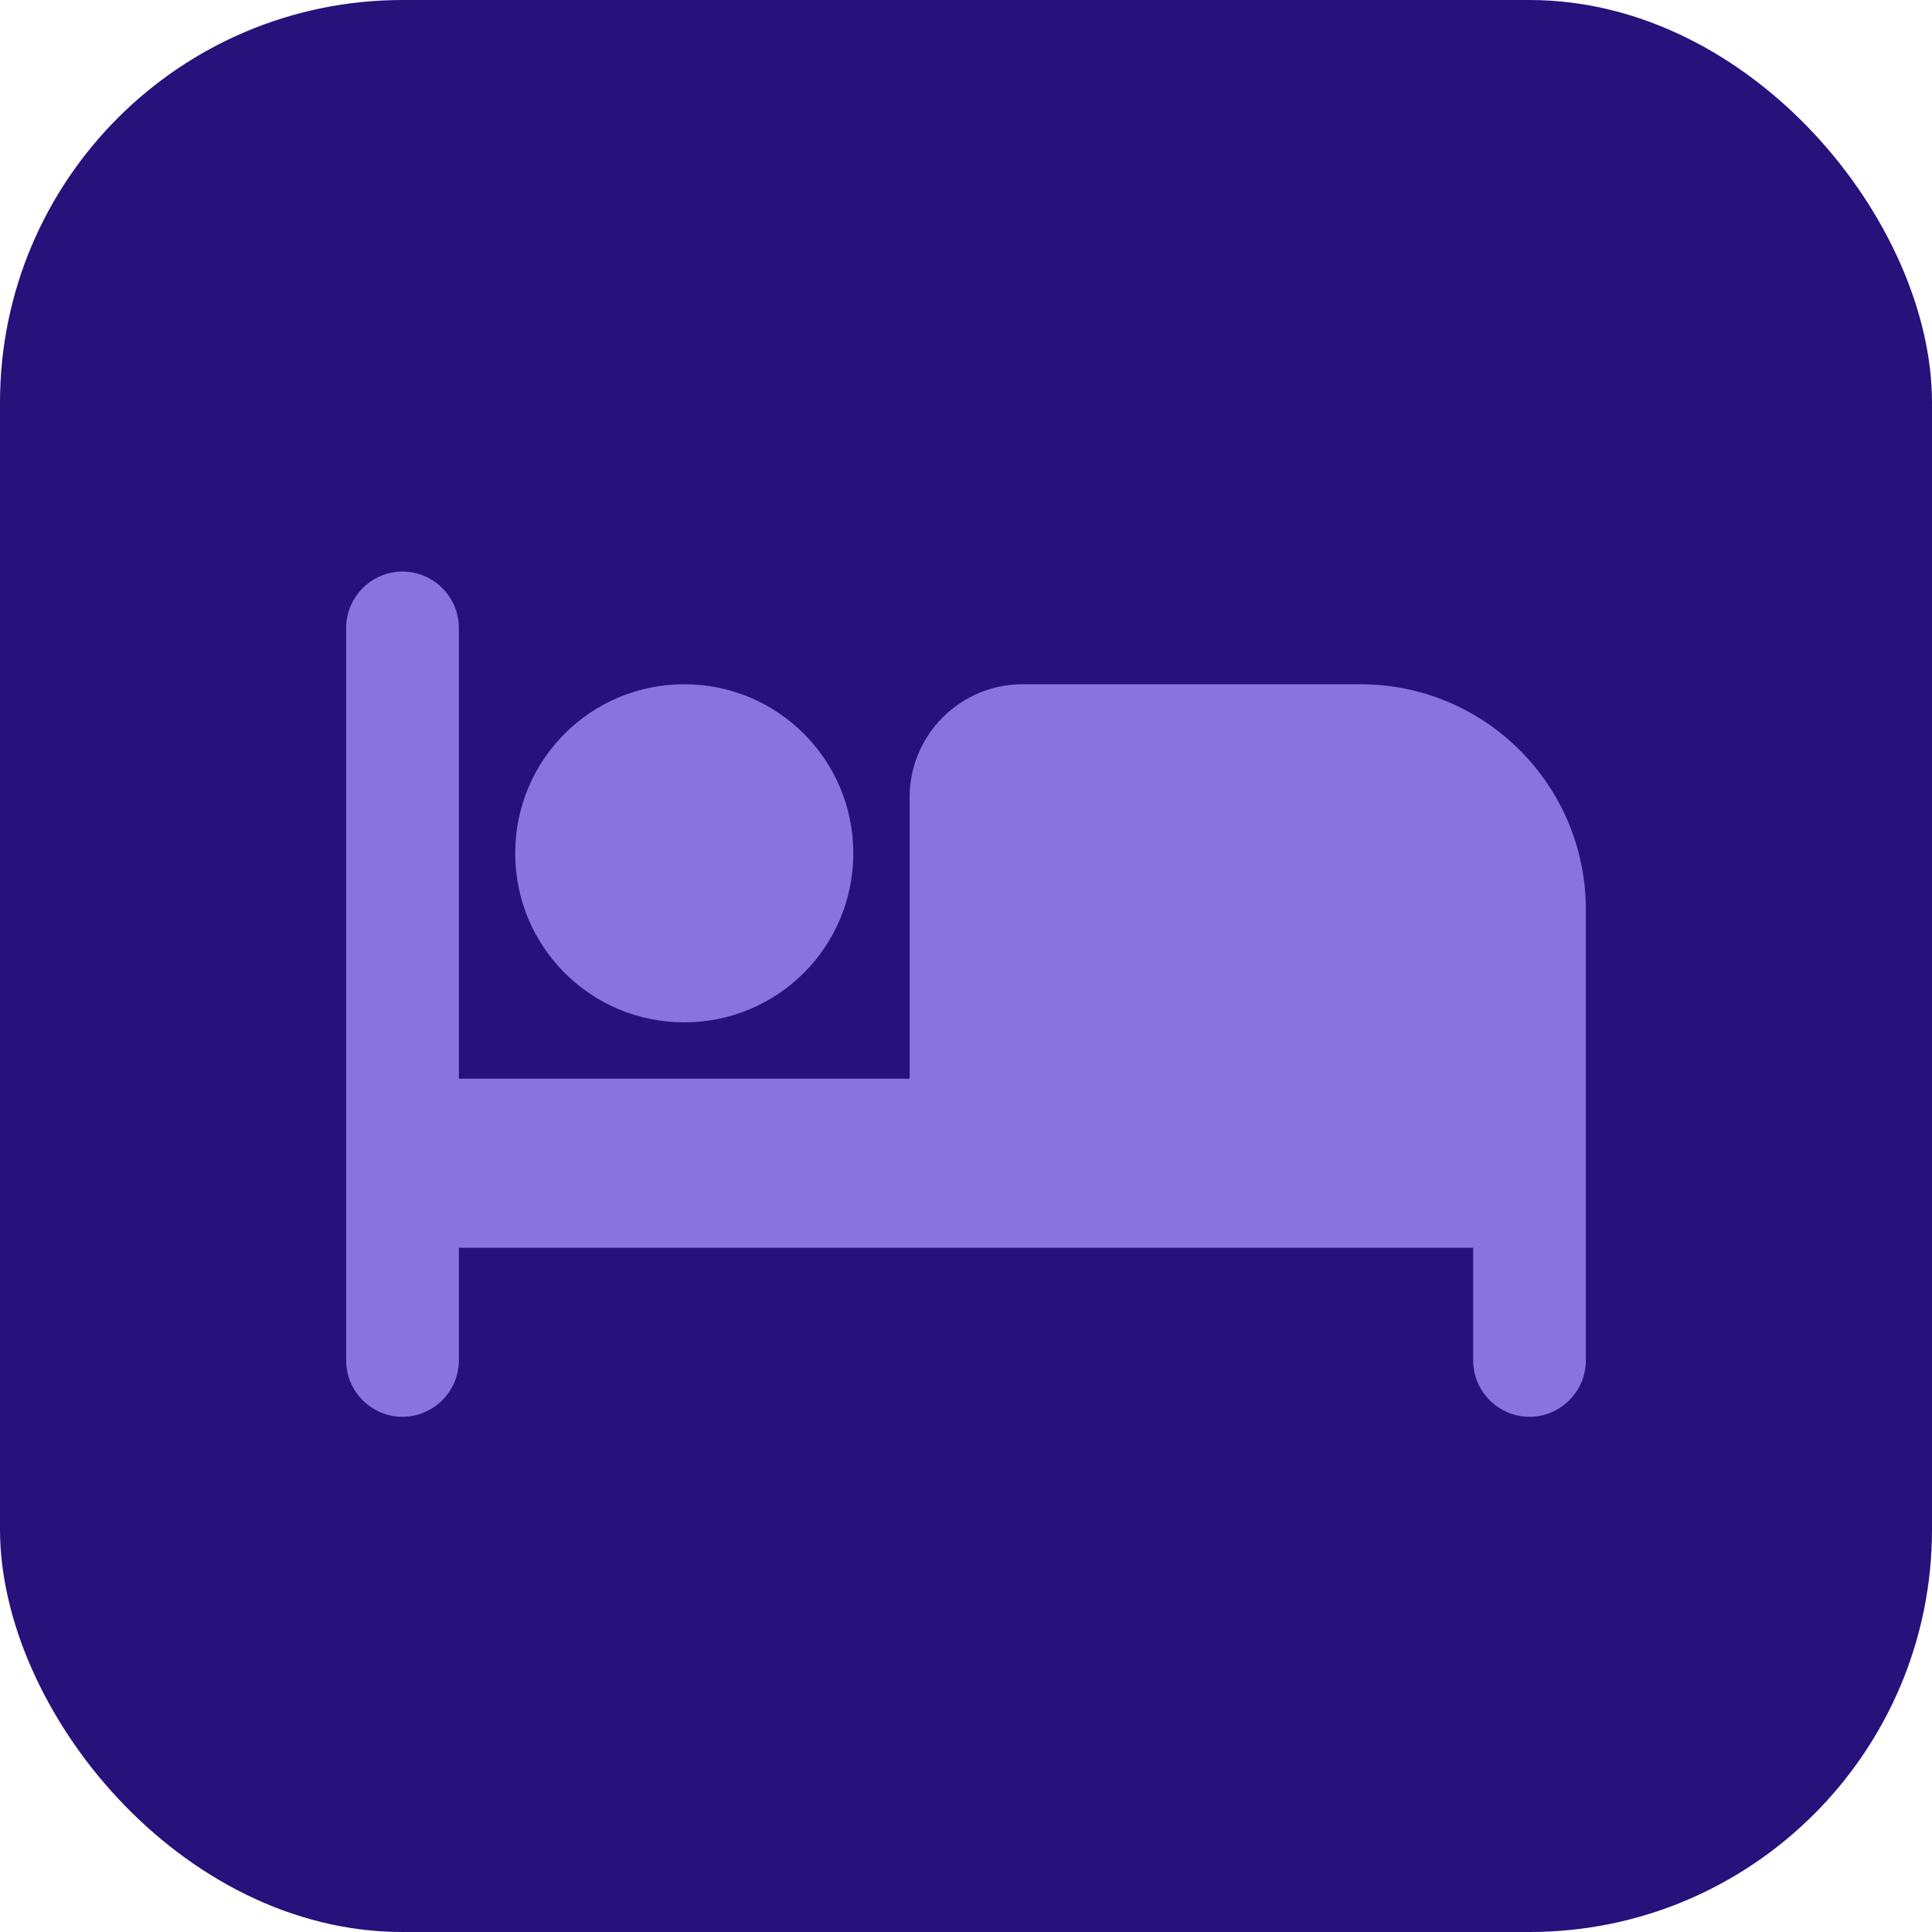 <svg width="24" height="24" viewBox="0 0 24 24" fill="none" xmlns="http://www.w3.org/2000/svg">
<rect y="6.10352e-05" width="24" height="24" rx="5" fill="#27117B"/>
<path d="M8.5 12.7C9.662 12.7 10.6 11.762 10.6 10.6C10.6 9.438 9.662 8.5 8.5 8.5C7.338 8.5 6.4 9.438 6.4 10.6C6.4 11.762 7.338 12.7 8.5 12.7ZM16.9 8.5H12.7C11.93 8.5 11.3 9.13 11.3 9.9V13.4H5.7V7.8C5.7 7.415 5.385 7.1 5 7.1C4.615 7.1 4.3 7.415 4.3 7.8V16.9C4.3 17.285 4.615 17.6 5 17.6C5.385 17.6 5.7 17.285 5.7 16.9V15.5H18.3V16.9C18.3 17.285 18.615 17.6 19 17.6C19.385 17.6 19.7 17.285 19.7 16.9V11.3C19.7 9.753 18.447 8.5 16.9 8.5Z" fill="#8973DE"/>
</svg>
